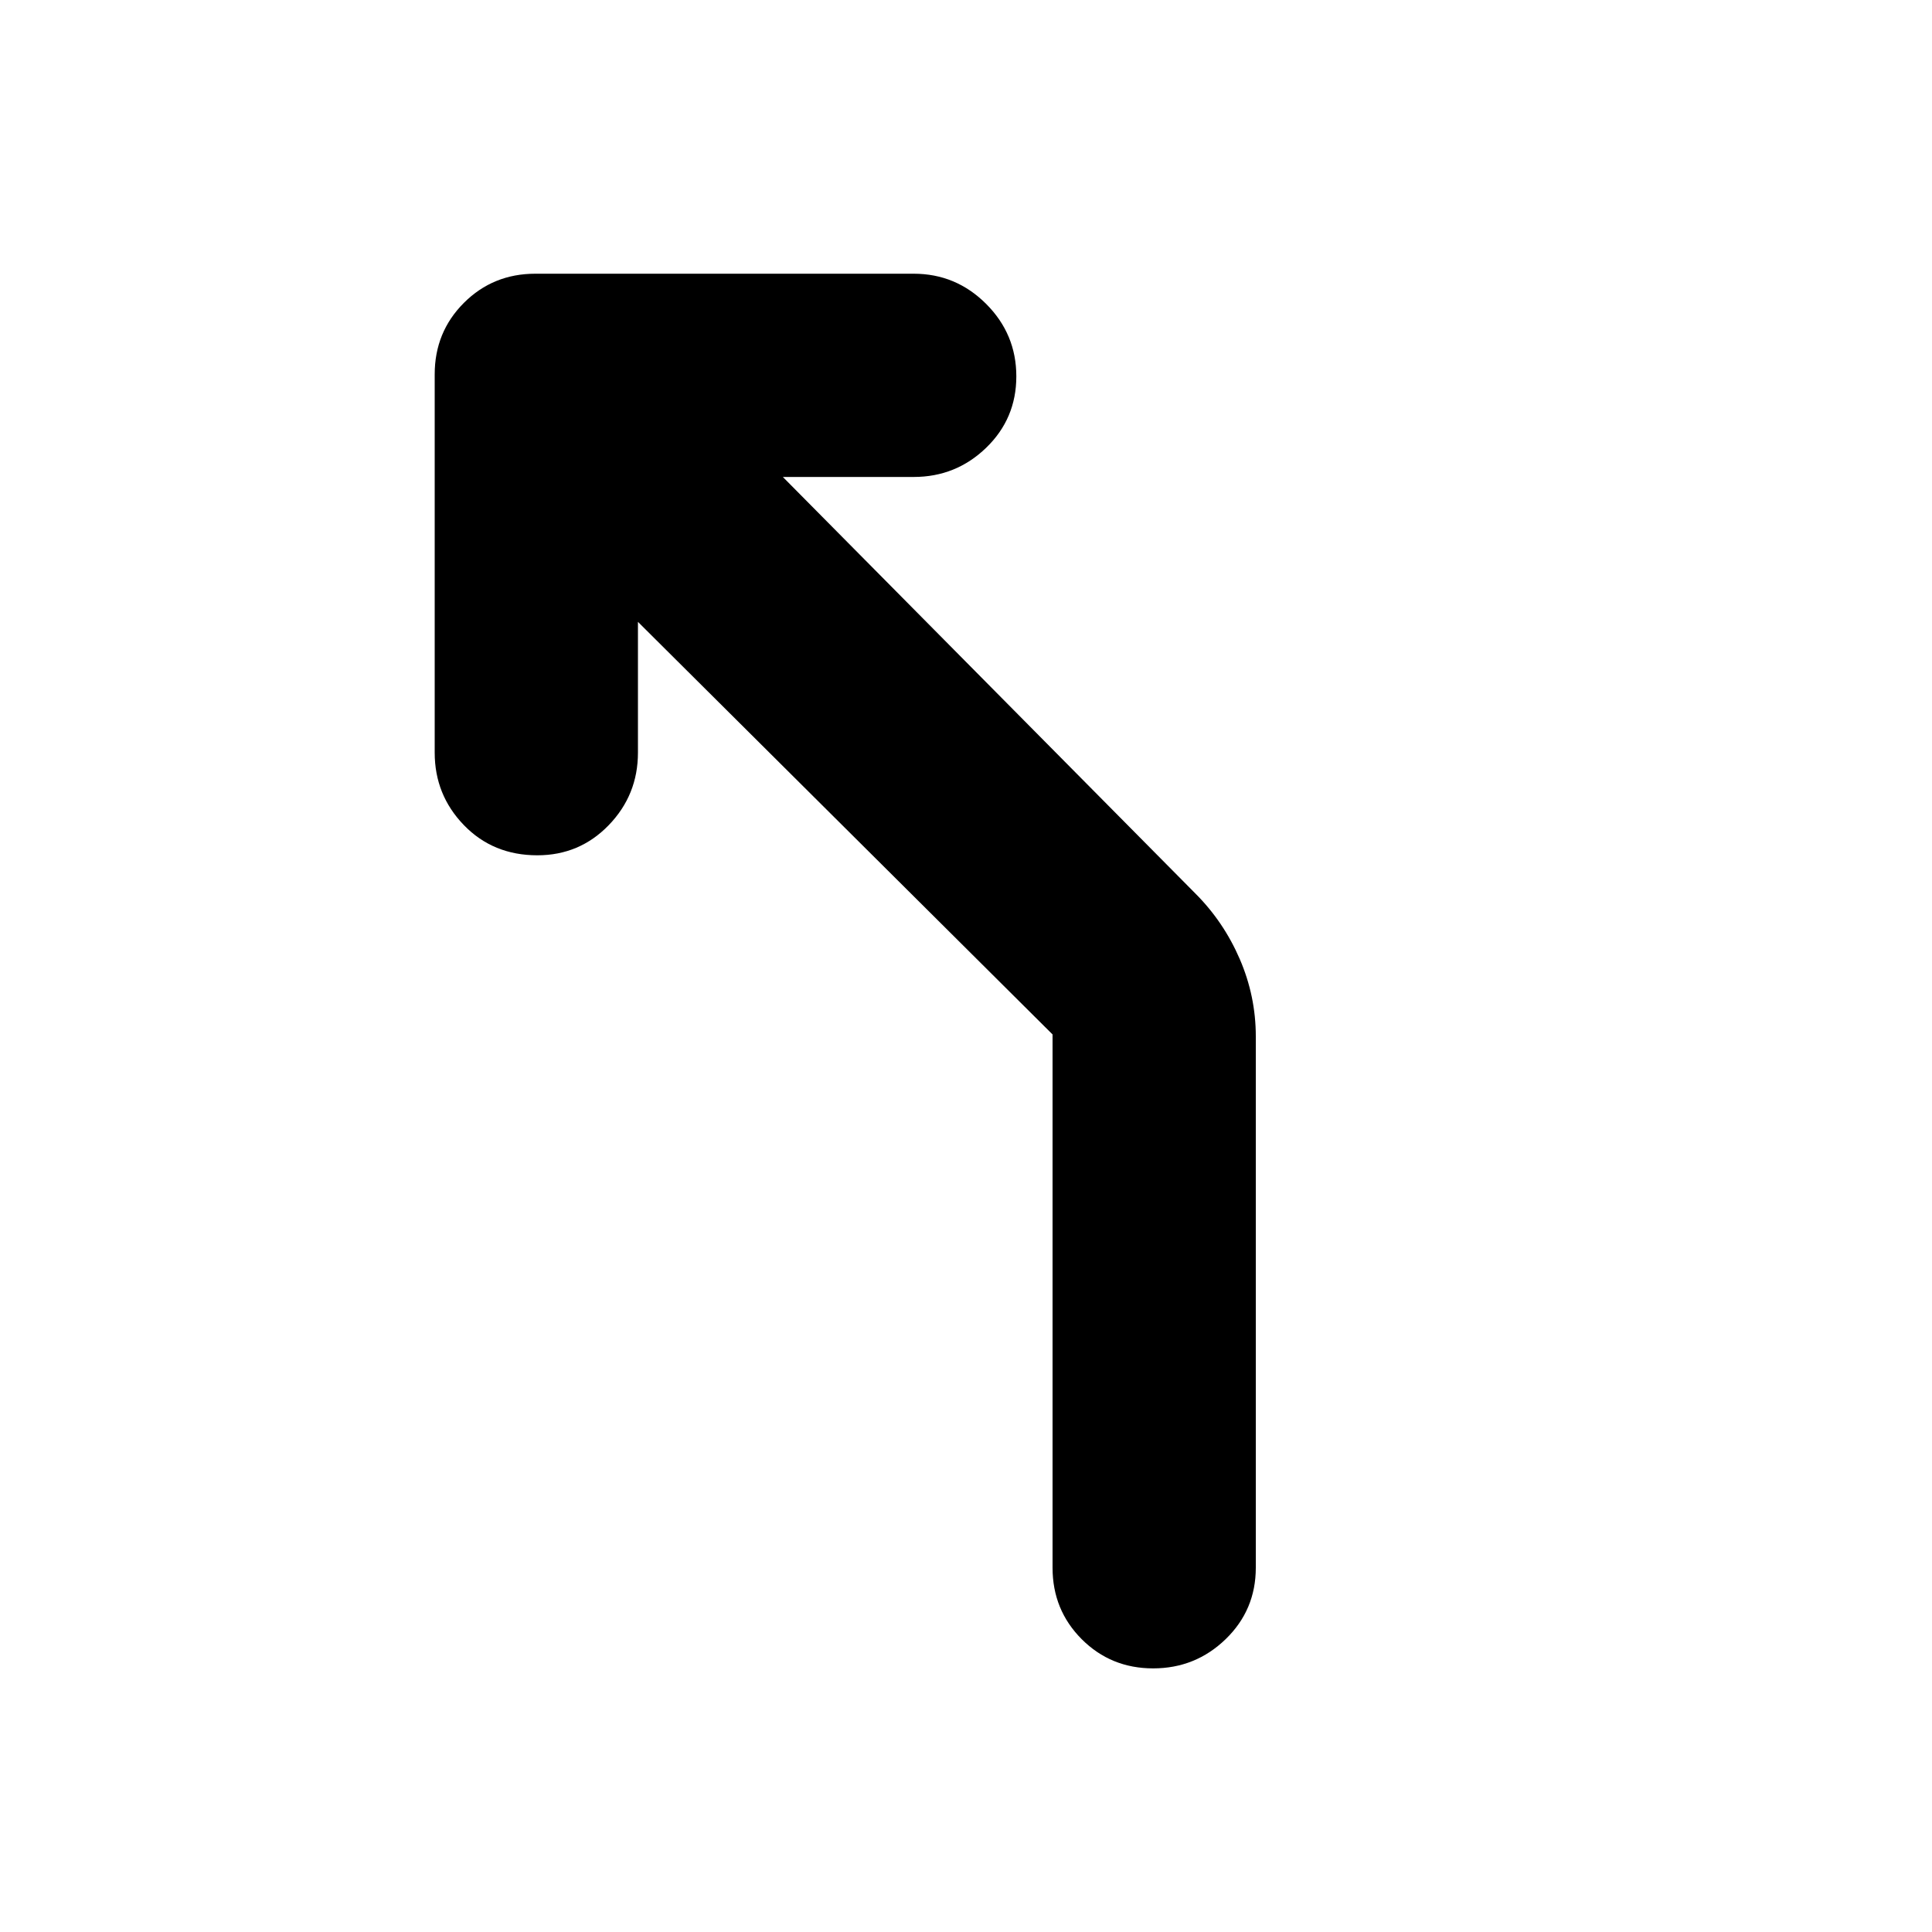 <svg xmlns="http://www.w3.org/2000/svg" height="40" width="40"><path d="M23.875 34.542q-.875 0-1.479-.604-.604-.605-.604-1.48V21.417l-8.584-8.542v2.708q0 .875-.604 1.5t-1.479.625q-.917 0-1.521-.625Q9 16.458 9 15.583V7.75q0-.875.604-1.479.604-.604 1.479-.604h7.834q.875 0 1.5.625t.625 1.5q0 .875-.625 1.479-.625.604-1.5.604h-2.709L24.75 18.5q.583.583.917 1.354.333.771.333 1.604v11q0 .875-.625 1.48-.625.604-1.5.604Z"/></svg>